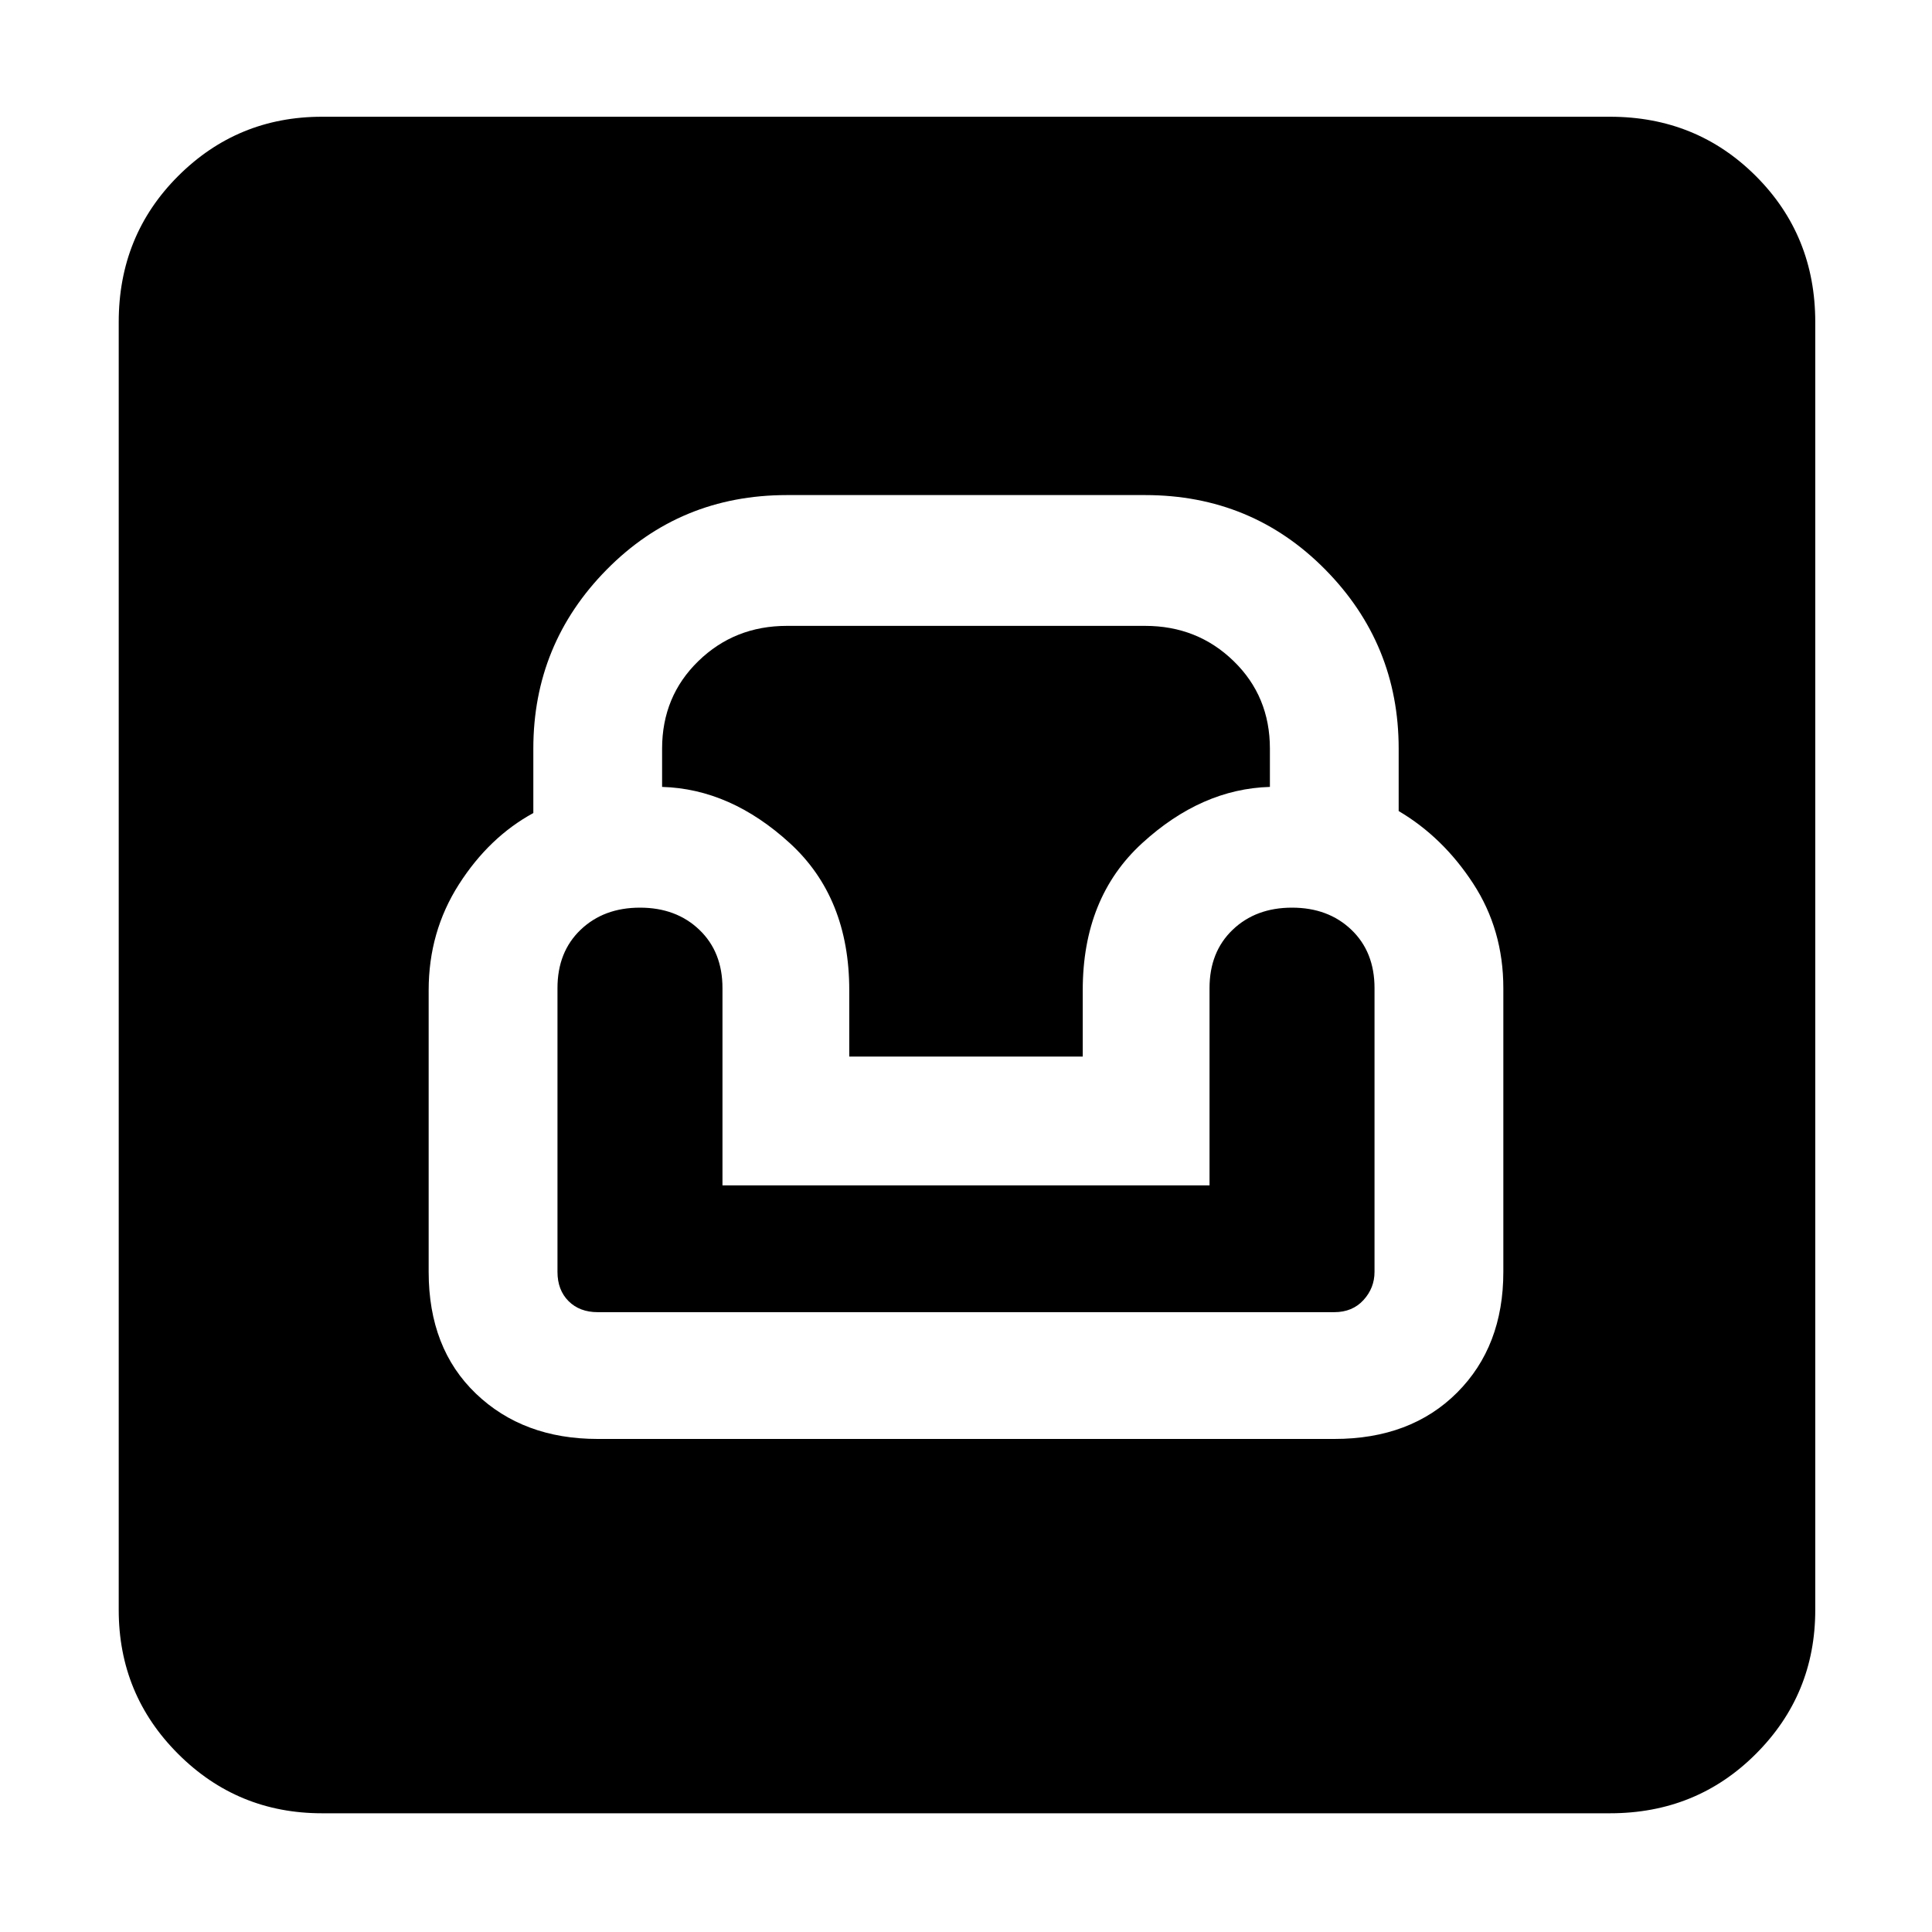 <svg xmlns="http://www.w3.org/2000/svg" height="40" width="40"><path d="M6.667 37.542q-1.75 0-2.98-1.23-1.229-1.229-1.229-2.979V6.667q0-1.792 1.229-3.021 1.23-1.229 2.98-1.229h26.666q1.792 0 3.021 1.229 1.229 1.229 1.229 3.021v26.666q0 1.75-1.229 2.979-1.229 1.23-3.021 1.23Zm5.708-7.75h15.25q1.583 0 2.542-.959.958-.958.958-2.5v-5.875q0-1.208-.625-2.166-.625-.959-1.542-1.5V15.5q0-2.167-1.52-3.708-1.521-1.542-3.73-1.542h-7.416q-2.209 0-3.73 1.542-1.52 1.541-1.52 3.708v1.333q-.917.5-1.542 1.479-.625.98-.625 2.188v5.833q0 1.584.979 2.521.979.938 2.521.938Zm0-2.625q-.375 0-.604-.229-.229-.23-.229-.605v-5.875q0-.75.479-1.208.479-.458 1.229-.458.75 0 1.229.458.479.458.479 1.208v4.084h10.084v-4.084q0-.75.479-1.208.479-.458 1.229-.458.75 0 1.229.458.479.458.479 1.208v5.875q0 .334-.229.584-.229.25-.604.25Zm5.208-5.292V20.5q0-1.917-1.229-3.042-1.229-1.125-2.646-1.166V15.5q0-1.083.75-1.812.75-.73 1.834-.73h7.416q1.084 0 1.834.73.75.729.75 1.812v.792q-1.417.041-2.646 1.166-1.229 1.125-1.229 3.042v1.375Z"/></svg>